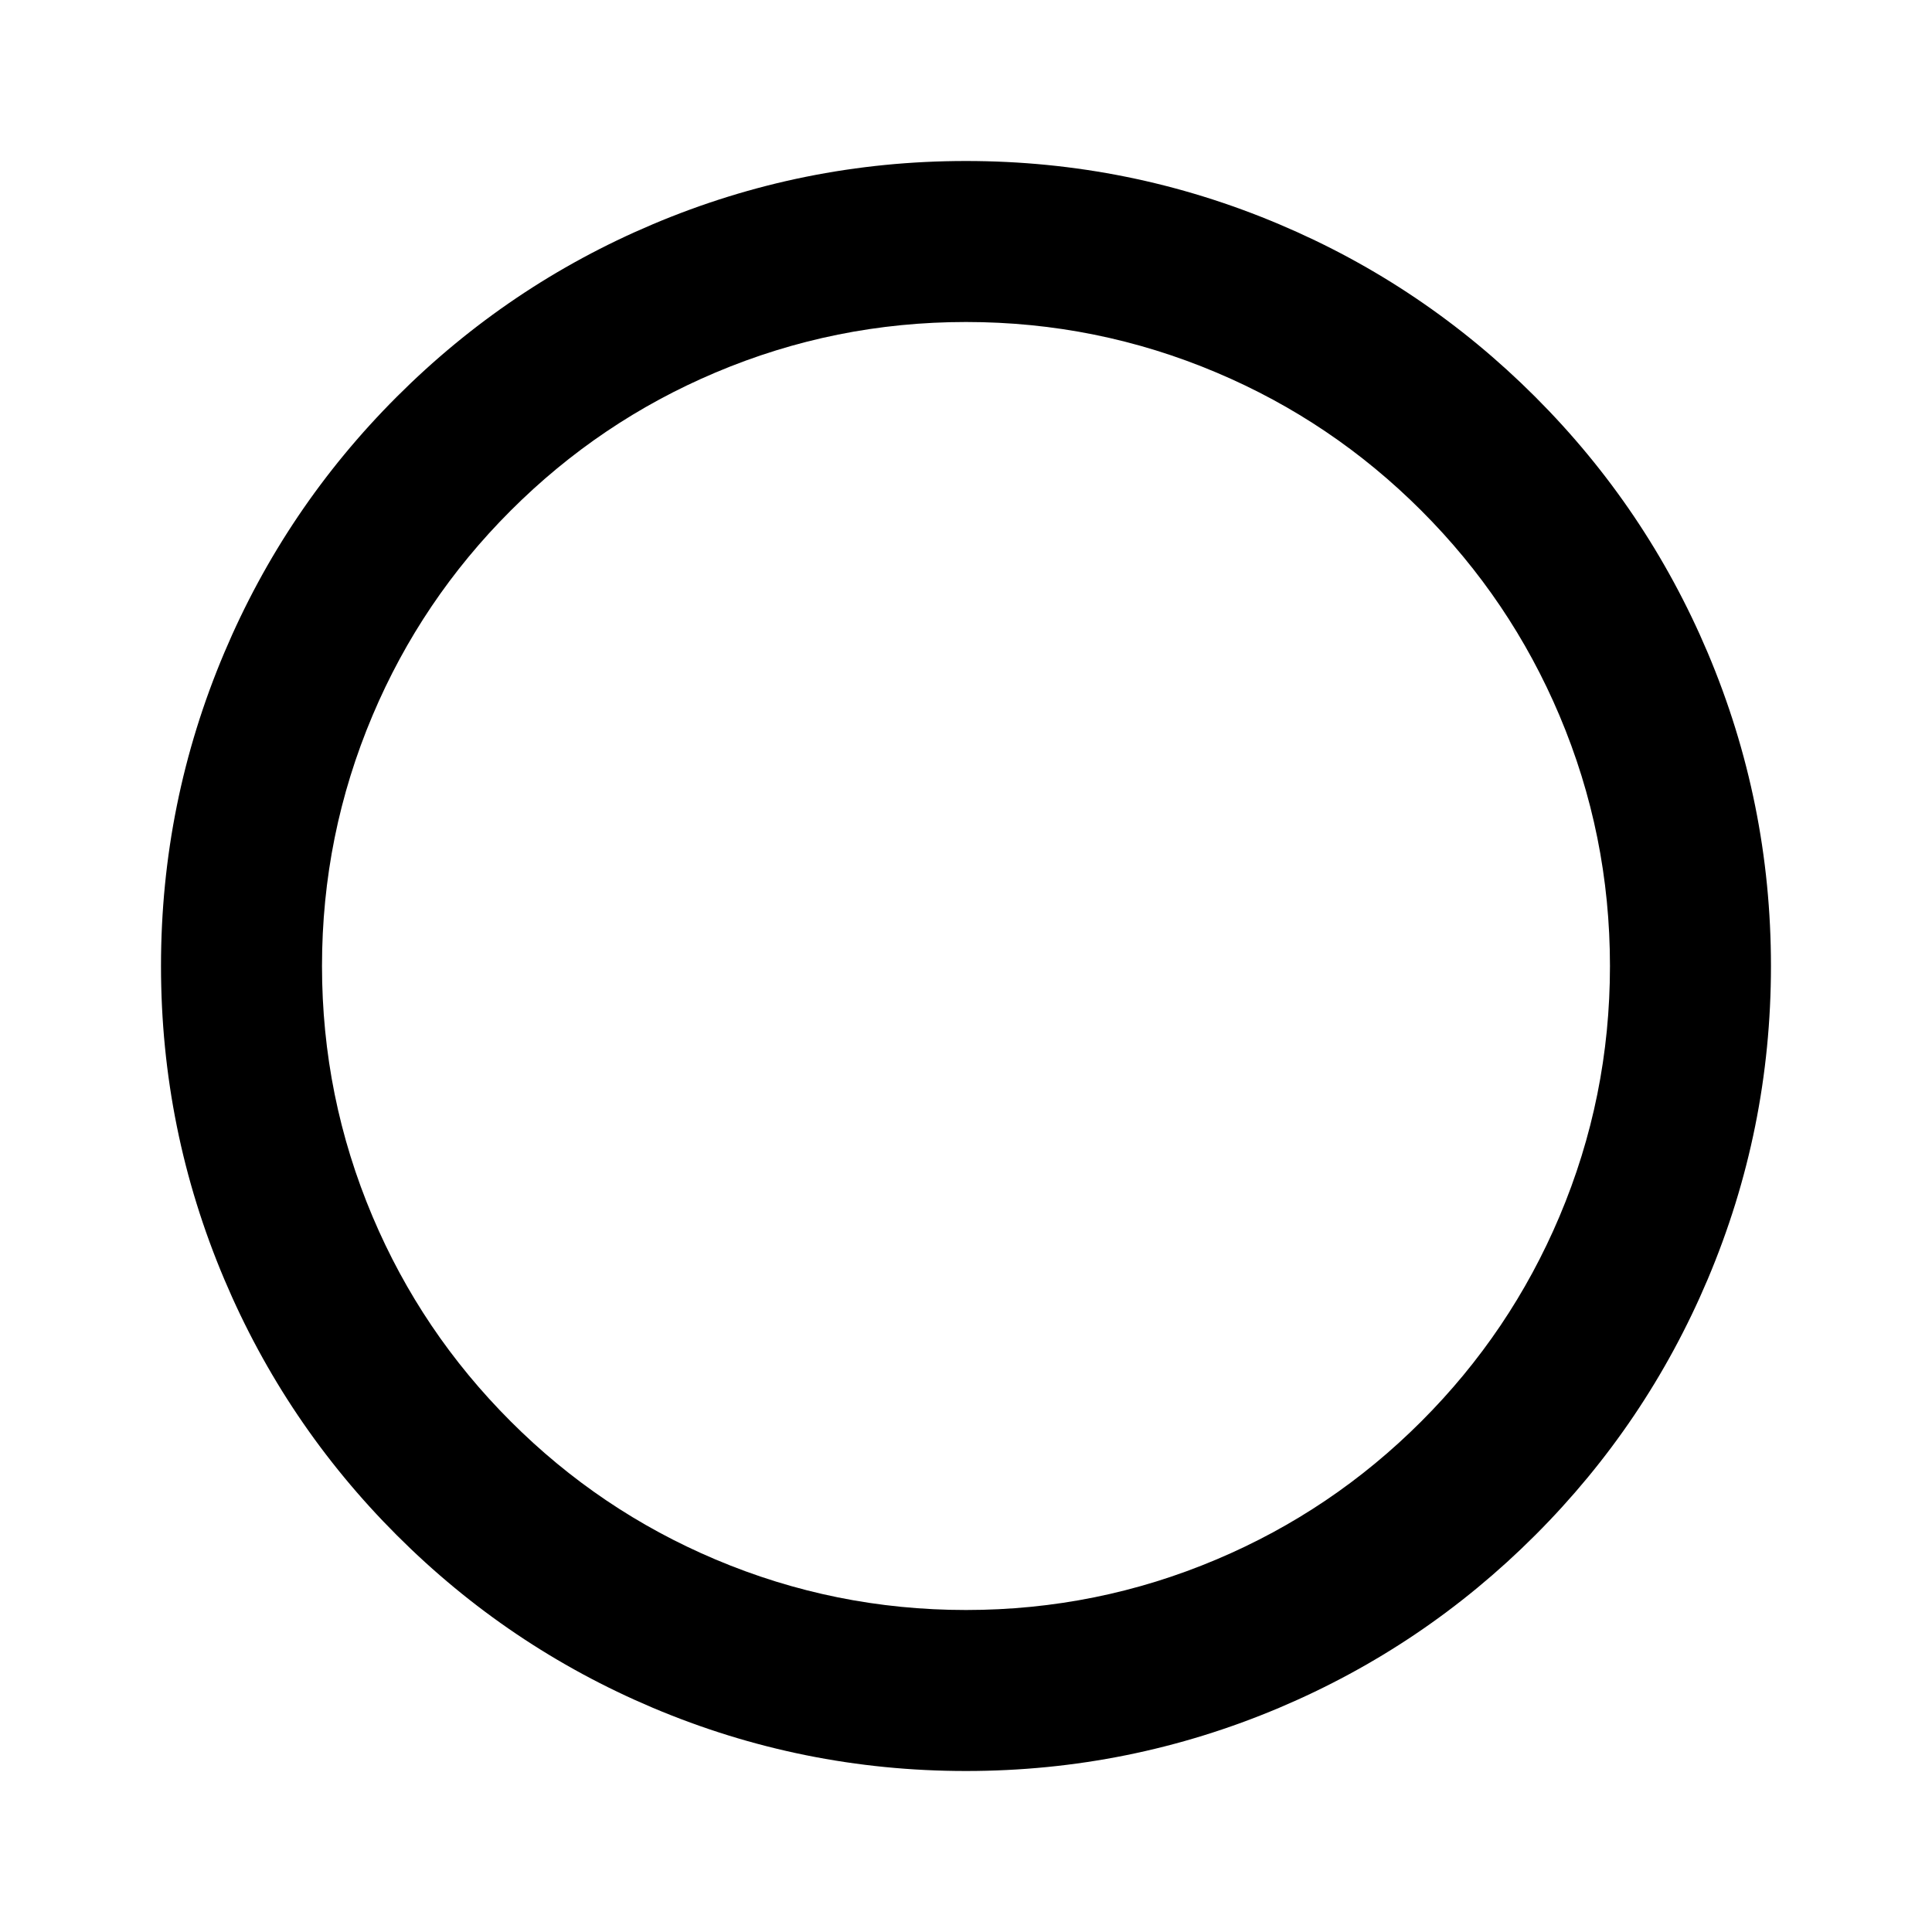 <svg xmlns="http://www.w3.org/2000/svg" xmlns:xlink="http://www.w3.org/1999/xlink" width="48" height="48" viewBox="0 0 48 48" fill="none">
<path d="M31.785 5.573C29.306 4.524 26.711 4 24 4C21.288 4 18.693 4.524 16.215 5.573C13.822 6.585 11.703 8.014 9.858 9.858C8.013 11.703 6.585 13.822 5.573 16.215C4.524 18.694 4 21.289 4 24C4 26.712 4.524 29.307 5.573 31.785C6.585 34.178 8.013 36.297 9.858 38.142C11.703 39.987 13.822 41.415 16.215 42.428C18.693 43.476 21.288 44 24 44C26.711 44 29.306 43.476 31.785 42.428C34.178 41.415 36.296 39.987 38.141 38.142C39.986 36.297 41.414 34.178 42.427 31.785C43.475 29.307 43.999 26.712 43.999 24C43.999 21.289 43.475 18.694 42.427 16.215C41.414 13.822 39.986 11.703 38.141 9.858C36.296 8.014 34.178 6.585 31.785 5.573ZM17.773 9.257C19.753 8.419 21.829 8 24 8C26.17 8 28.246 8.419 30.226 9.257C32.14 10.066 33.836 11.21 35.313 12.687C36.79 14.164 37.933 15.859 38.743 17.773C39.581 19.754 39.999 21.829 39.999 24C39.999 26.171 39.581 28.246 38.743 30.227C37.933 32.141 36.79 33.836 35.313 35.313C33.836 36.791 32.14 37.934 30.226 38.743C28.246 39.581 26.17 40 24 40C21.829 40 19.753 39.581 17.773 38.743C15.859 37.934 14.164 36.791 12.687 35.313C11.21 33.836 10.066 32.141 9.257 30.227C8.419 28.246 8 26.171 8 24C8 21.829 8.419 19.754 9.257 17.773C10.066 15.859 11.21 14.164 12.687 12.687C14.164 11.21 15.859 10.066 17.773 9.257Z" fill-rule="evenodd"  fill="#000000" >
</path>
</svg>
